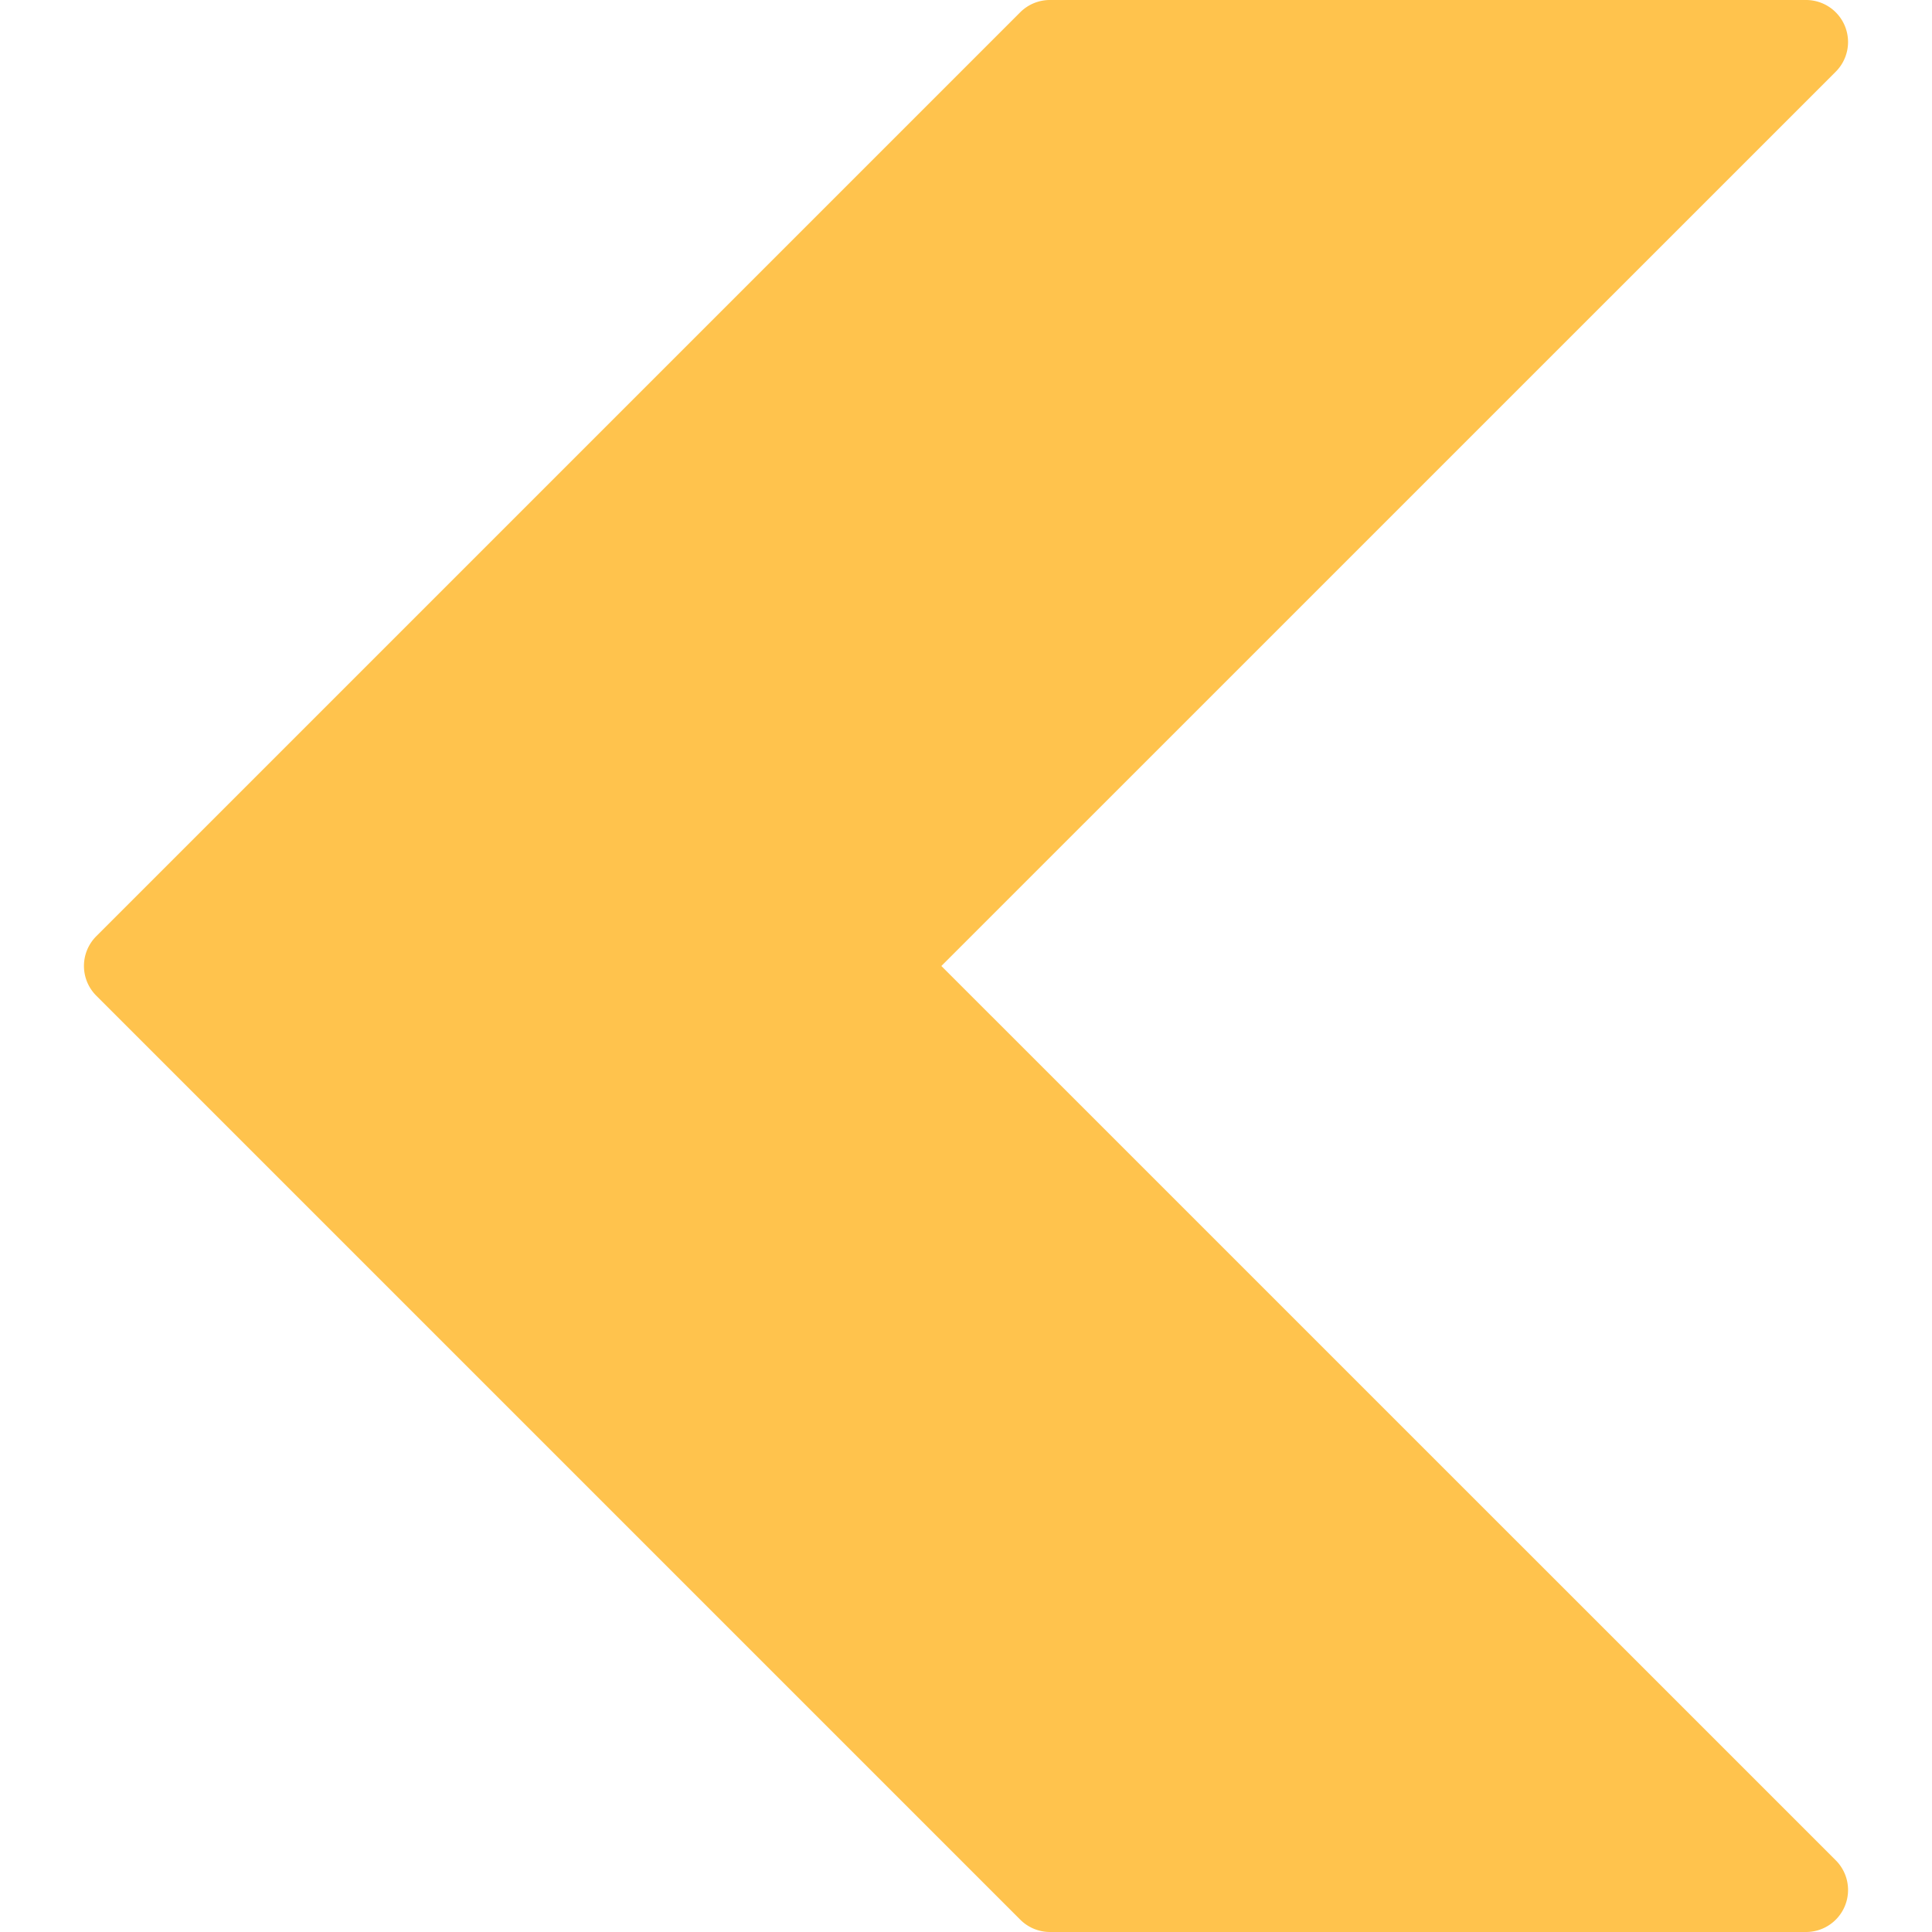 <svg xmlns="http://www.w3.org/2000/svg" width="54" height="54" viewBox="0 0 490.667 490.667"  xmlns:v="https://vecta.io/nano"><path d="M239.077 245.333L466.213 18.219a10.67 10.67 0 0 0 .019-15.085c-2.006-2.011-4.731-3.139-7.571-3.134h-192c-2.831-.005-5.548 1.115-7.552 3.115L24.443 237.781a10.67 10.67 0 0 0 0 15.083L259.11 487.531a10.67 10.67 0 0 0 7.552 3.136h192a10.67 10.67 0 0 0 10.686-10.648c.005-2.84-1.123-5.565-3.134-7.571L239.077 245.333z" fill="#ffc34d"/></svg>